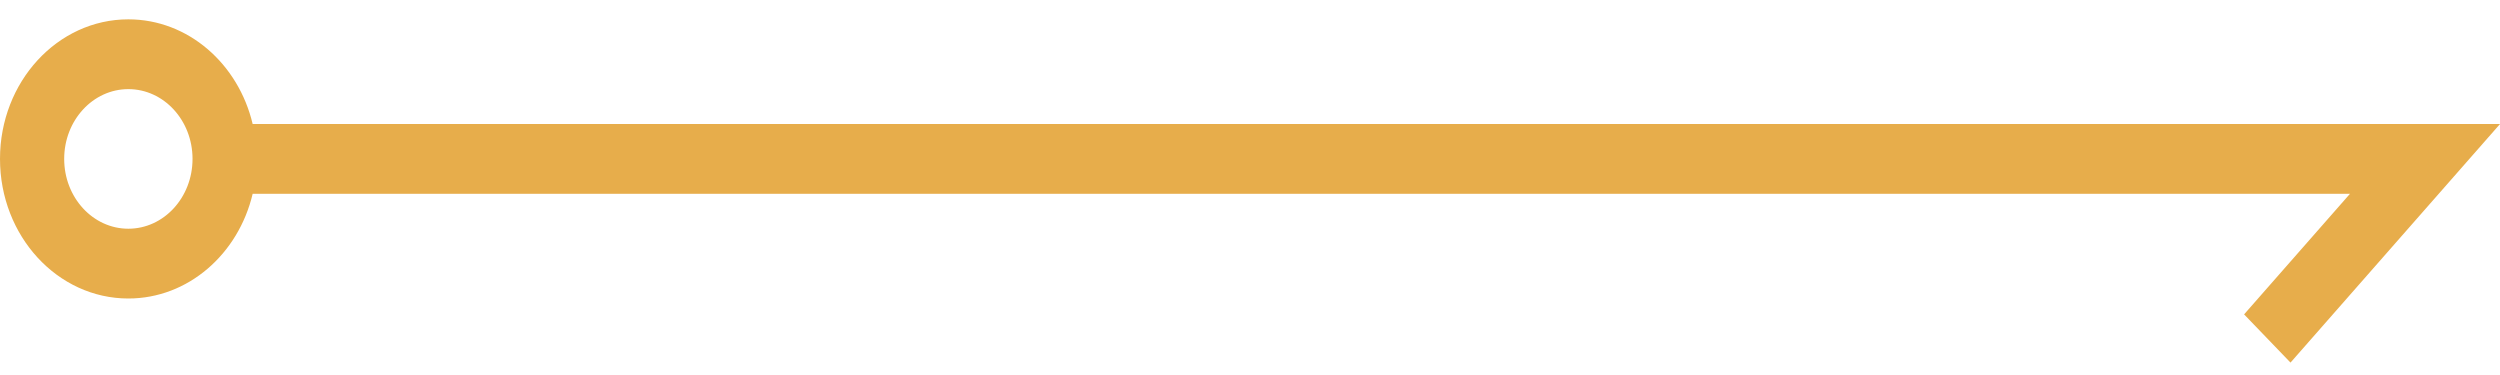 <svg width="80" height="12" viewBox="0 0 80 12" fill="none" xmlns="http://www.w3.org/2000/svg">
<path fill-rule="evenodd" clip-rule="evenodd" d="M73.934 3.969L8.085 3.969C7.629 2.042 6.021 0.619 4.107 0.619C1.839 0.619 0 2.618 0 5.085C0 7.552 1.839 9.552 4.107 9.552C6.021 9.552 7.629 8.129 8.085 6.202H75.199L71.811 10.06L73.296 11.603L80 3.969H73.934ZM6.161 5.085C6.161 6.319 5.242 7.319 4.107 7.319C2.973 7.319 2.054 6.319 2.054 5.085C2.054 3.852 2.973 2.852 4.107 2.852C5.242 2.852 6.161 3.852 6.161 5.085Z" fill="#E7AD4B"/>
</svg>
